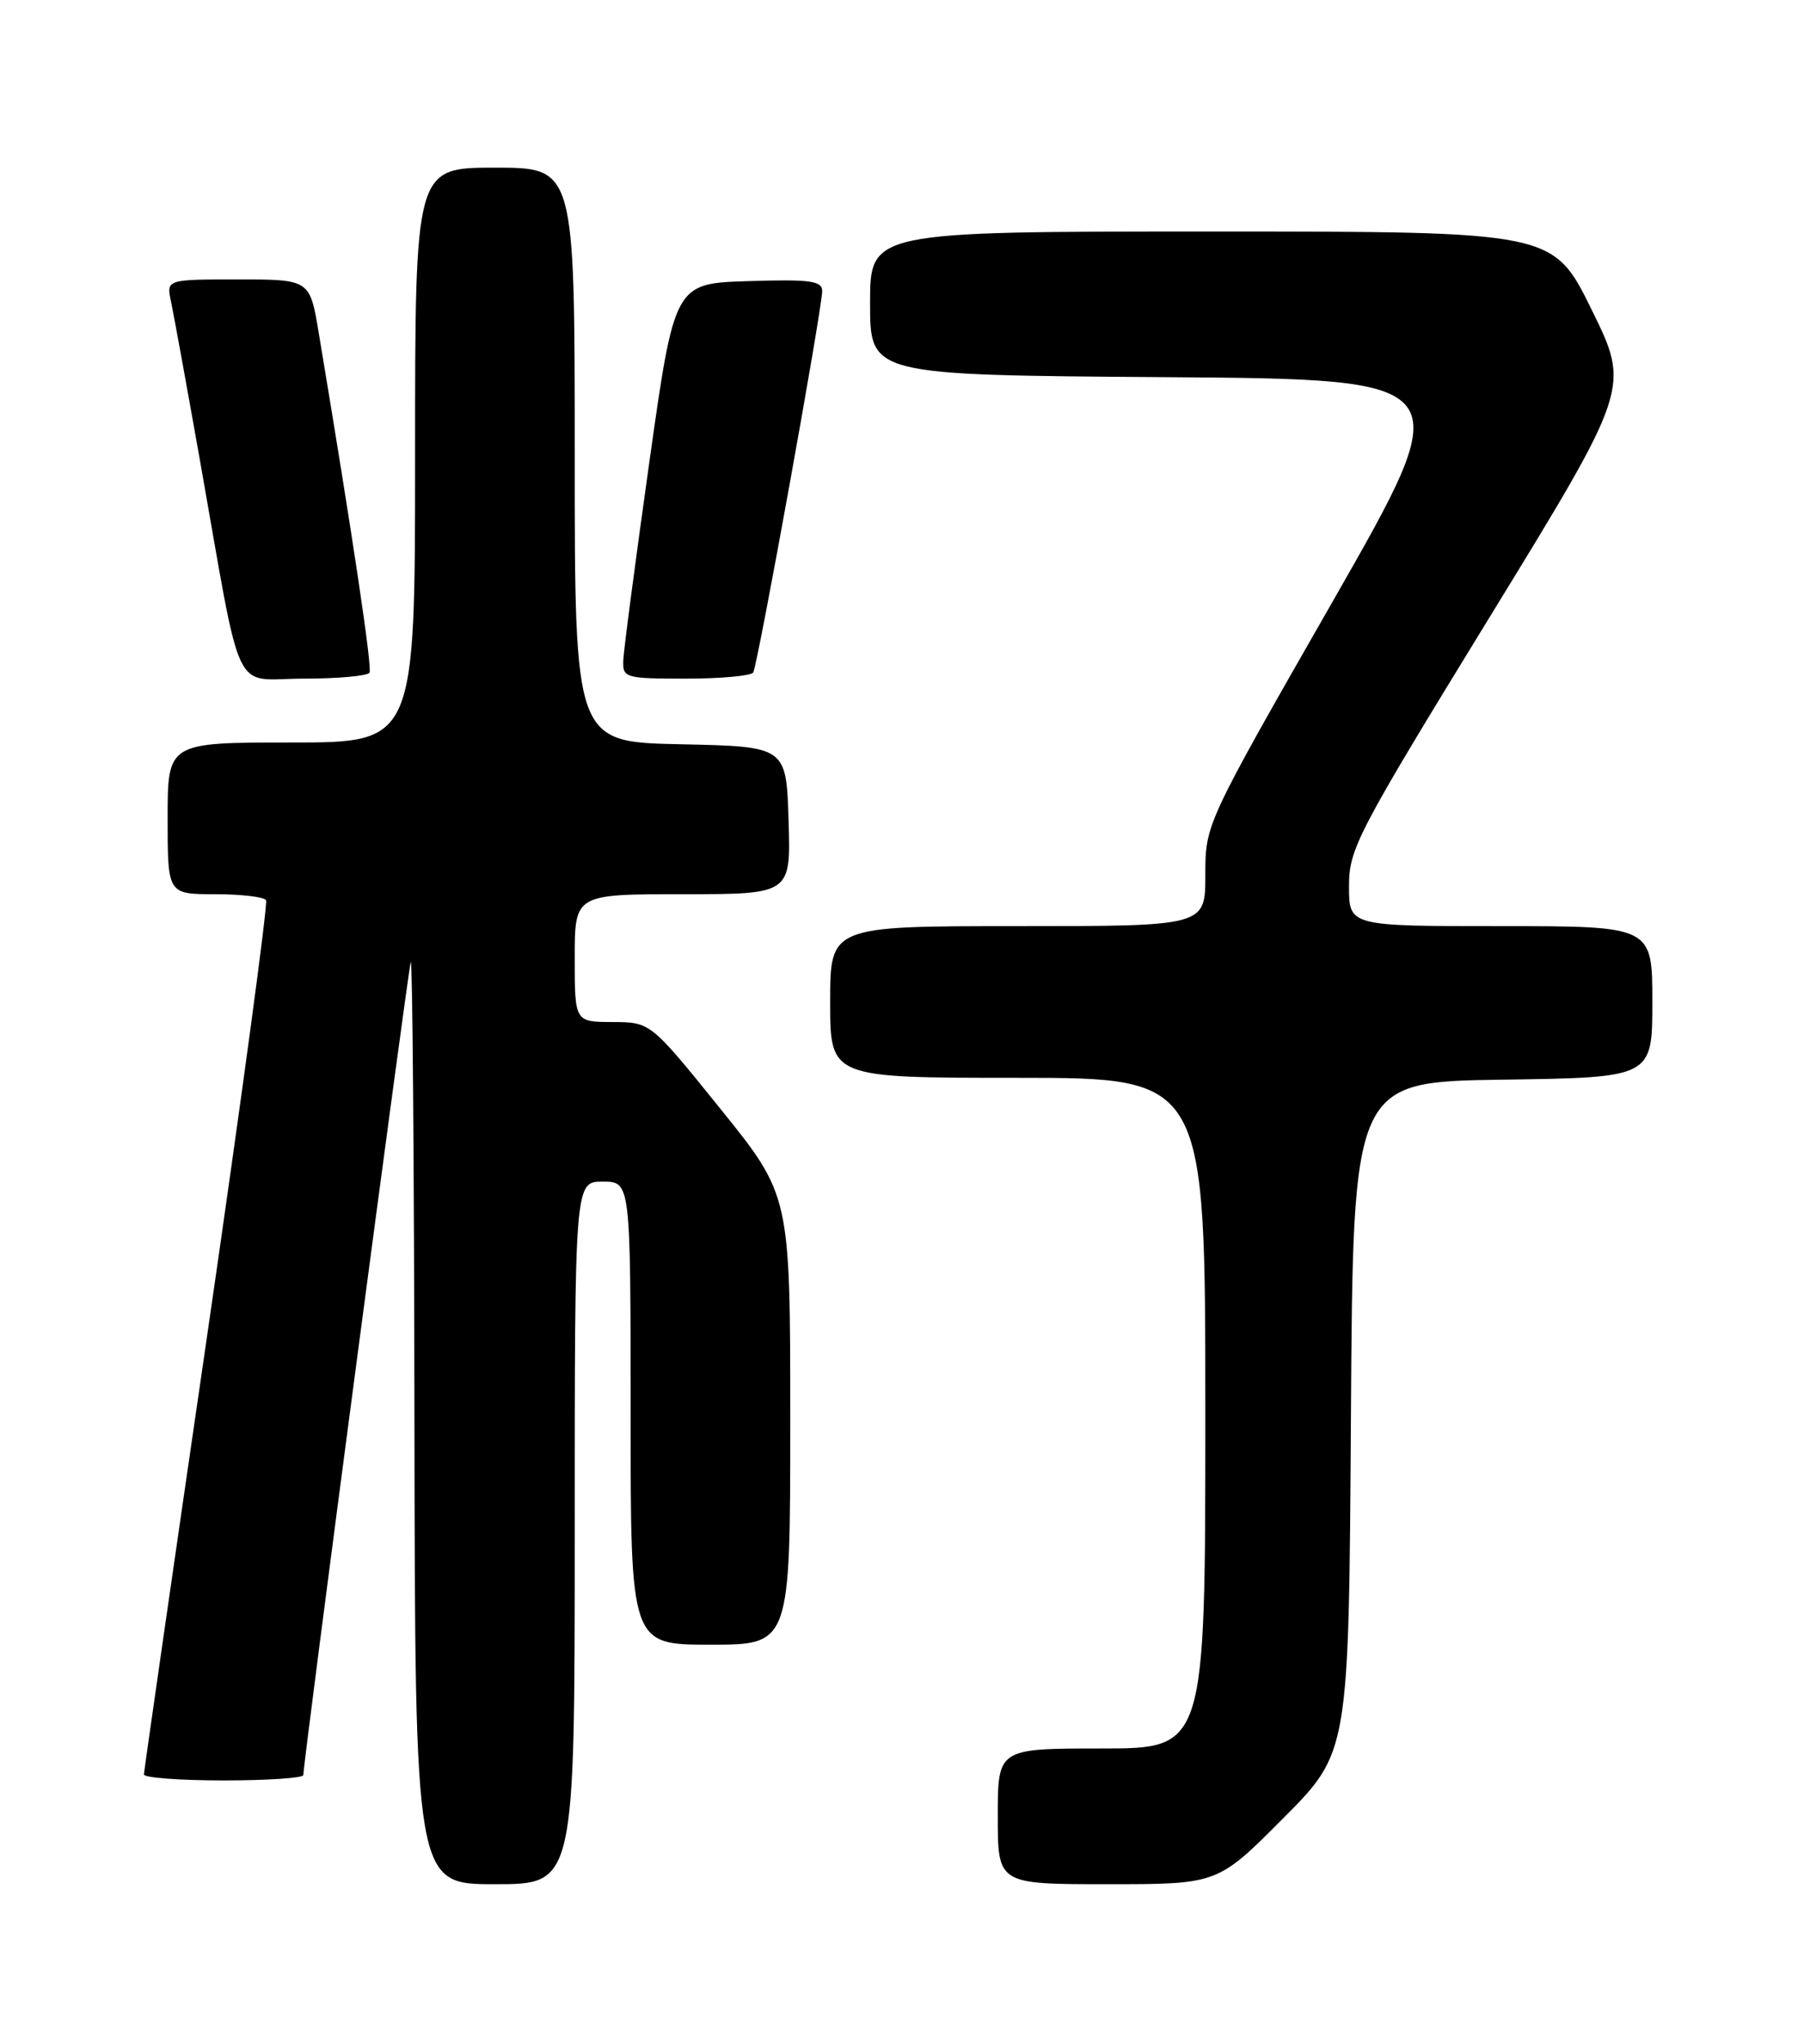 <?xml version="1.0" encoding="UTF-8" standalone="no"?>
<!DOCTYPE svg PUBLIC "-//W3C//DTD SVG 1.1//EN" "http://www.w3.org/Graphics/SVG/1.1/DTD/svg11.dtd" >
<svg xmlns="http://www.w3.org/2000/svg" xmlns:xlink="http://www.w3.org/1999/xlink" version="1.1" viewBox="0 0 226 256">
 <g >
 <path fill="currentColor"
d=" M 72.00 192.00 C 72.00 148.00 72.00 148.00 75.50 148.00 C 79.00 148.00 79.00 148.00 79.00 177.00 C 79.00 206.00 79.00 206.00 89.00 206.00 C 99.00 206.00 99.00 206.00 99.00 177.87 C 99.00 149.73 99.00 149.73 90.25 138.88 C 81.50 128.03 81.50 128.03 76.75 128.01 C 72.00 128.00 72.00 128.00 72.00 120.00 C 72.00 112.00 72.00 112.00 85.54 112.00 C 99.08 112.00 99.08 112.00 98.79 102.75 C 98.50 93.50 98.50 93.50 85.25 93.22 C 72.00 92.94 72.00 92.94 72.00 56.97 C 72.00 21.00 72.00 21.00 62.00 21.00 C 52.00 21.00 52.00 21.00 52.00 57.00 C 52.00 93.00 52.00 93.00 36.50 93.00 C 21.00 93.00 21.00 93.00 21.00 102.50 C 21.00 112.00 21.00 112.00 26.94 112.00 C 30.21 112.00 33.08 112.34 33.33 112.75 C 33.58 113.16 30.24 137.80 25.92 167.50 C 21.59 197.20 18.04 221.84 18.03 222.25 C 18.01 222.66 22.50 223.00 28.00 223.00 C 33.50 223.00 38.00 222.70 38.00 222.33 C 38.00 220.65 51.12 121.39 51.46 120.50 C 51.67 119.95 51.88 145.71 51.92 177.75 C 52.00 236.00 52.00 236.00 62.00 236.00 C 72.00 236.00 72.00 236.00 72.00 192.00 Z  M 160.76 227.74 C 168.98 219.48 168.98 219.48 169.24 177.49 C 169.50 135.50 169.50 135.50 188.25 135.23 C 207.00 134.96 207.00 134.96 207.00 125.48 C 207.00 116.00 207.00 116.00 188.00 116.00 C 169.00 116.00 169.00 116.00 169.00 111.01 C 169.00 106.30 169.99 104.41 186.61 77.31 C 204.22 48.59 204.22 48.59 199.40 38.80 C 194.58 29.00 194.58 29.00 151.79 29.00 C 109.00 29.00 109.00 29.00 109.00 37.99 C 109.00 46.98 109.00 46.98 145.94 47.24 C 182.87 47.50 182.87 47.50 166.94 75.36 C 151.00 103.22 151.00 103.22 151.00 109.61 C 151.00 116.00 151.00 116.00 127.50 116.00 C 104.00 116.00 104.00 116.00 104.00 125.50 C 104.00 135.00 104.00 135.00 127.50 135.00 C 151.00 135.00 151.00 135.00 151.00 177.00 C 151.00 219.00 151.00 219.00 138.00 219.00 C 125.00 219.00 125.00 219.00 125.00 227.50 C 125.00 236.00 125.00 236.00 138.77 236.00 C 152.54 236.00 152.54 236.00 160.76 227.74 Z  M 46.29 84.25 C 46.64 83.61 44.28 67.76 39.94 41.75 C 38.82 35.00 38.82 35.00 29.83 35.00 C 20.84 35.00 20.84 35.00 21.42 37.75 C 21.74 39.26 23.36 48.15 25.02 57.50 C 30.46 88.20 28.95 85.00 38.01 85.00 C 42.34 85.00 46.07 84.66 46.29 84.25 Z  M 94.36 84.23 C 94.92 83.32 103.00 38.67 103.00 36.46 C 103.00 35.17 101.52 34.97 93.75 35.21 C 84.50 35.50 84.50 35.50 81.33 58.00 C 79.59 70.38 78.12 81.51 78.08 82.75 C 78.00 84.90 78.35 85.00 85.94 85.00 C 90.31 85.00 94.10 84.65 94.36 84.23 Z "/>
</g>
</svg>